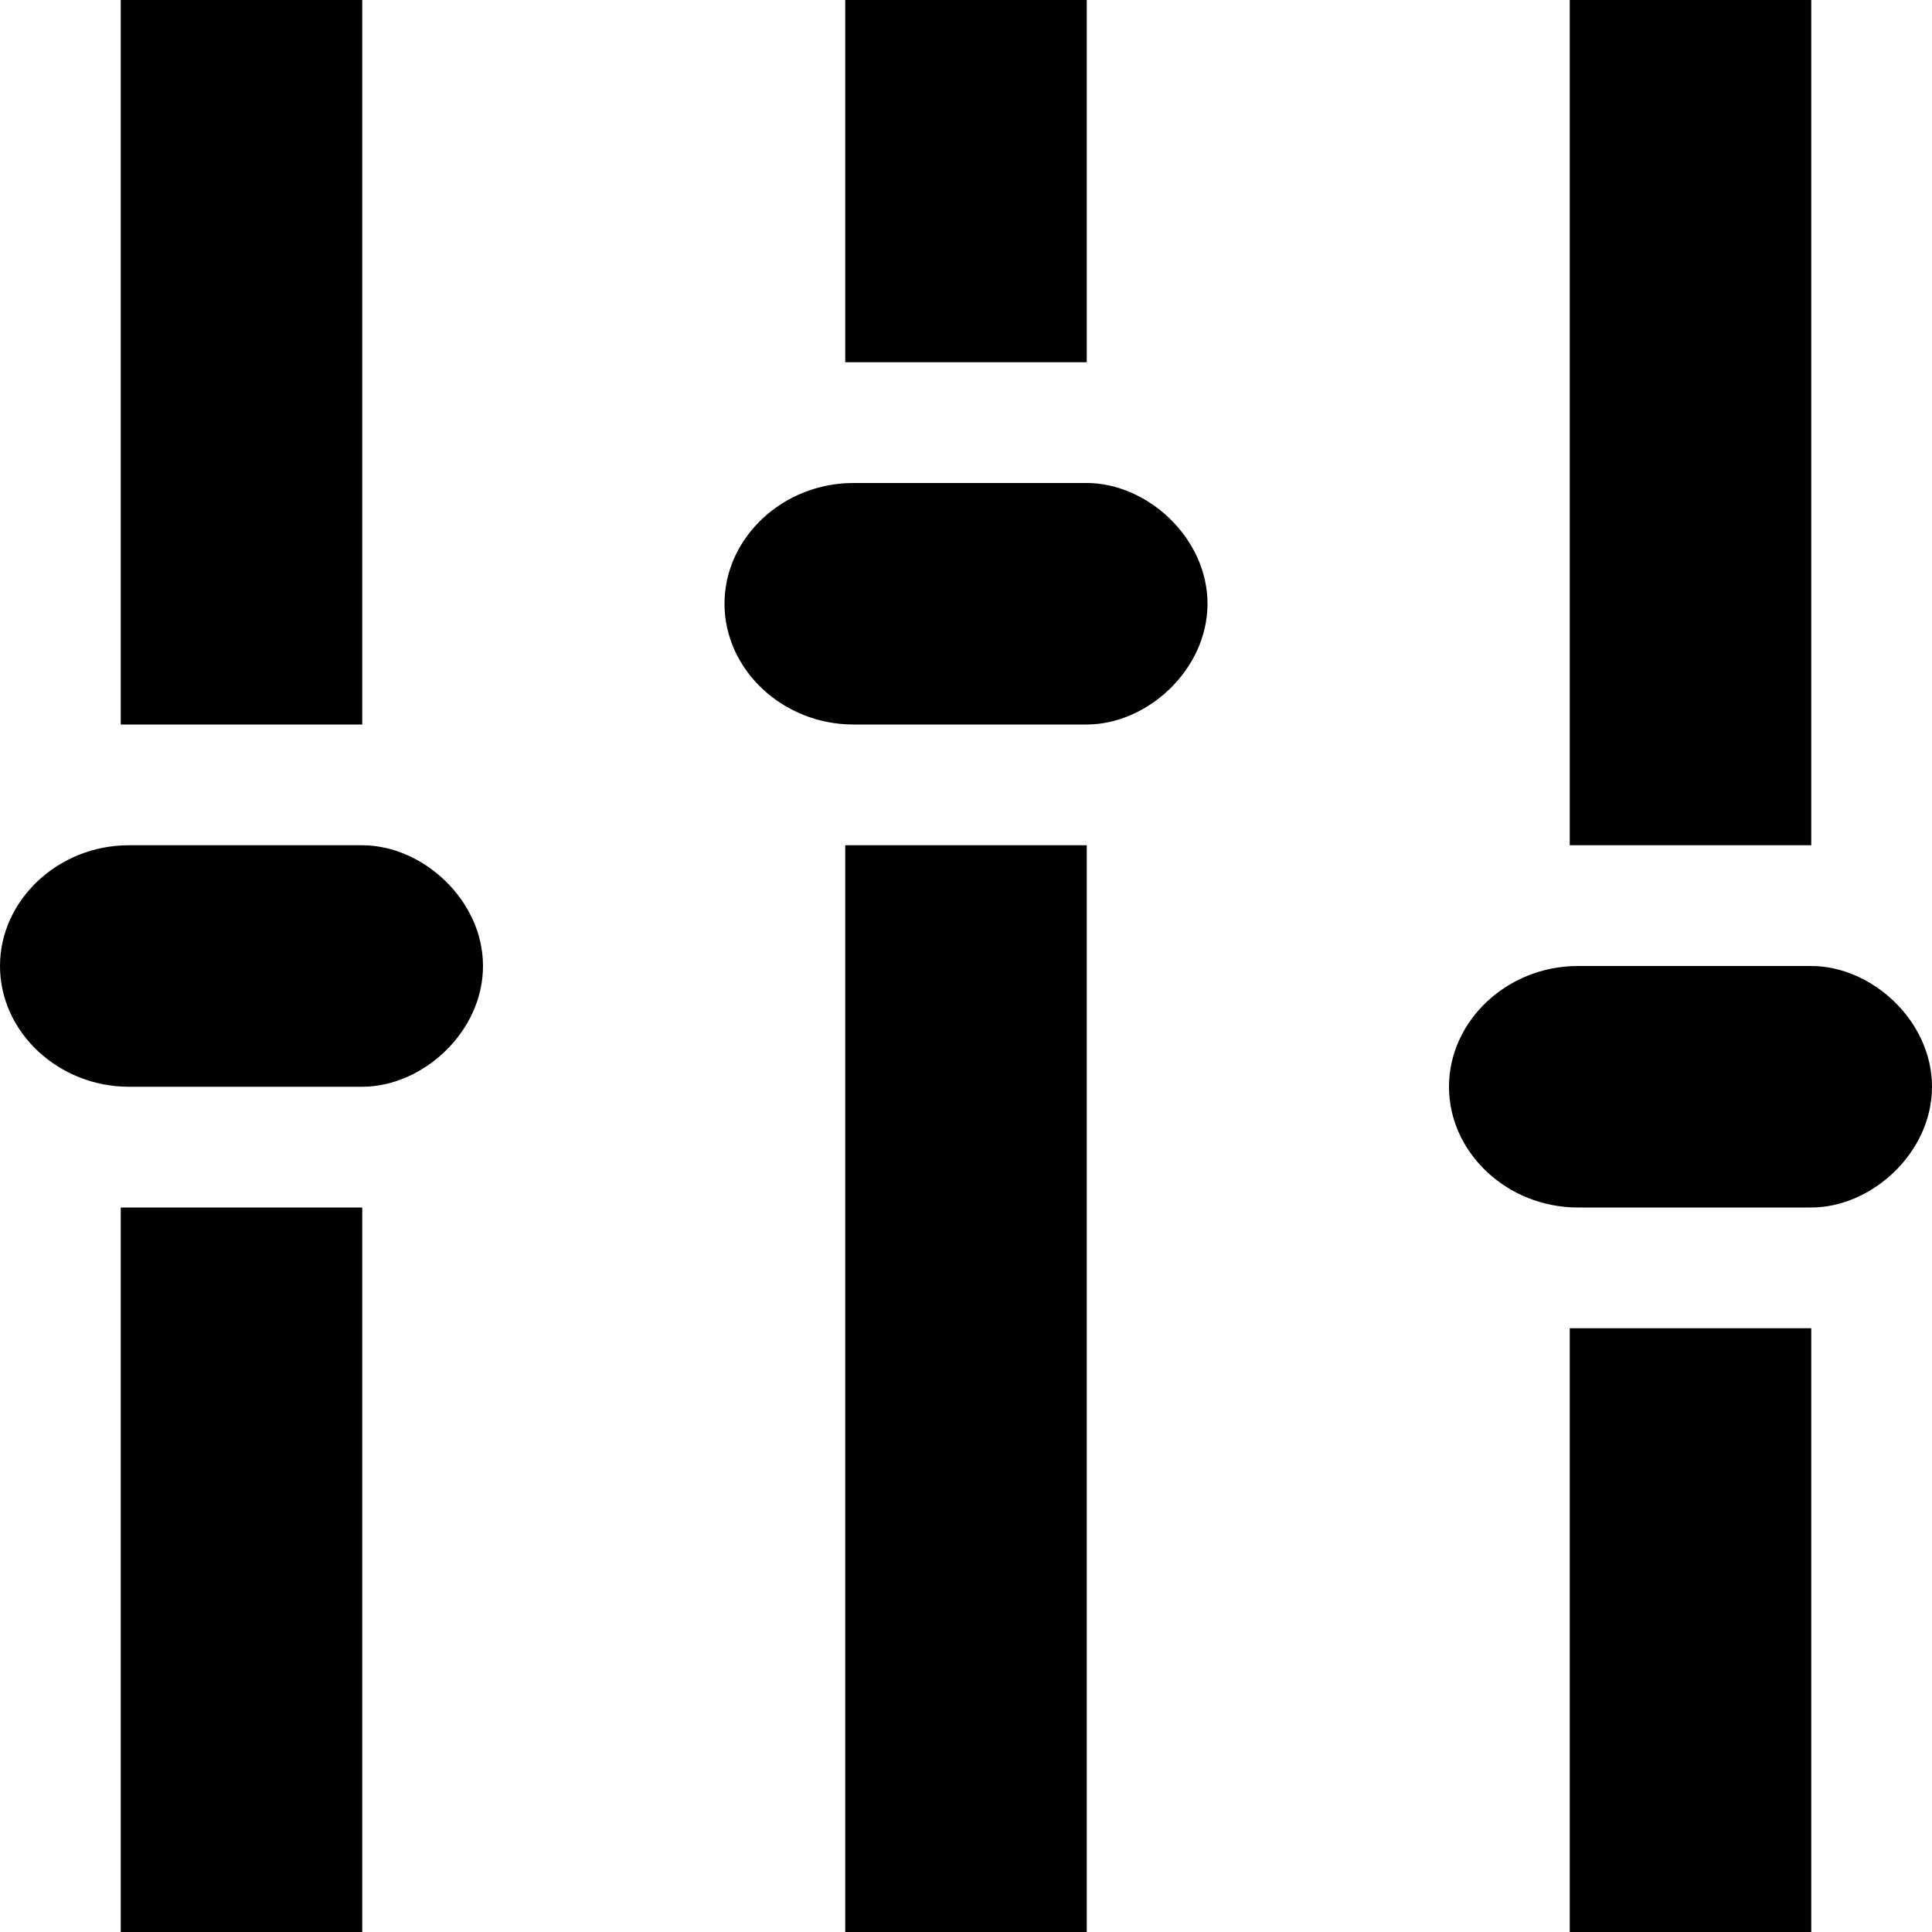 <svg class="icon-main icon-admin" width="16" height="16" viewBox="0 0 16 16" xmlns="http://www.w3.org/2000/svg">
    <g class="icon-meta">
        <title>
            Admin
        </title>
    </g>
    <g class="icon-container">
        <path d="M7.067 4C6.483 4 6 4.453 6 5c0 .547.483 1 1.067 1H9c.5 0 1-.453 1-1 0-.547-.5-1-1-1H7.067zm6 4C12.483 8 12 8.453 12 9c0 .547.483 1 1.067 1H15c.5 0 1-.453 1-1 0-.547-.5-1-1-1h-1.933zm-12-1C.483 7 0 7.453 0 8c0 .547.483 1 1.067 1H3c.5 0 1-.453 1-1 0-.547-.5-1-1-1H1.067zM9 0H7v3h2V0zm6 0h-2v7h2V0zm0 16v-5h-2v5h2zm-8 0h2V7H7v9zm-6 0h2v-6H1v6zM3 6H1V0h2v6z"/>
    </g>
</svg>
